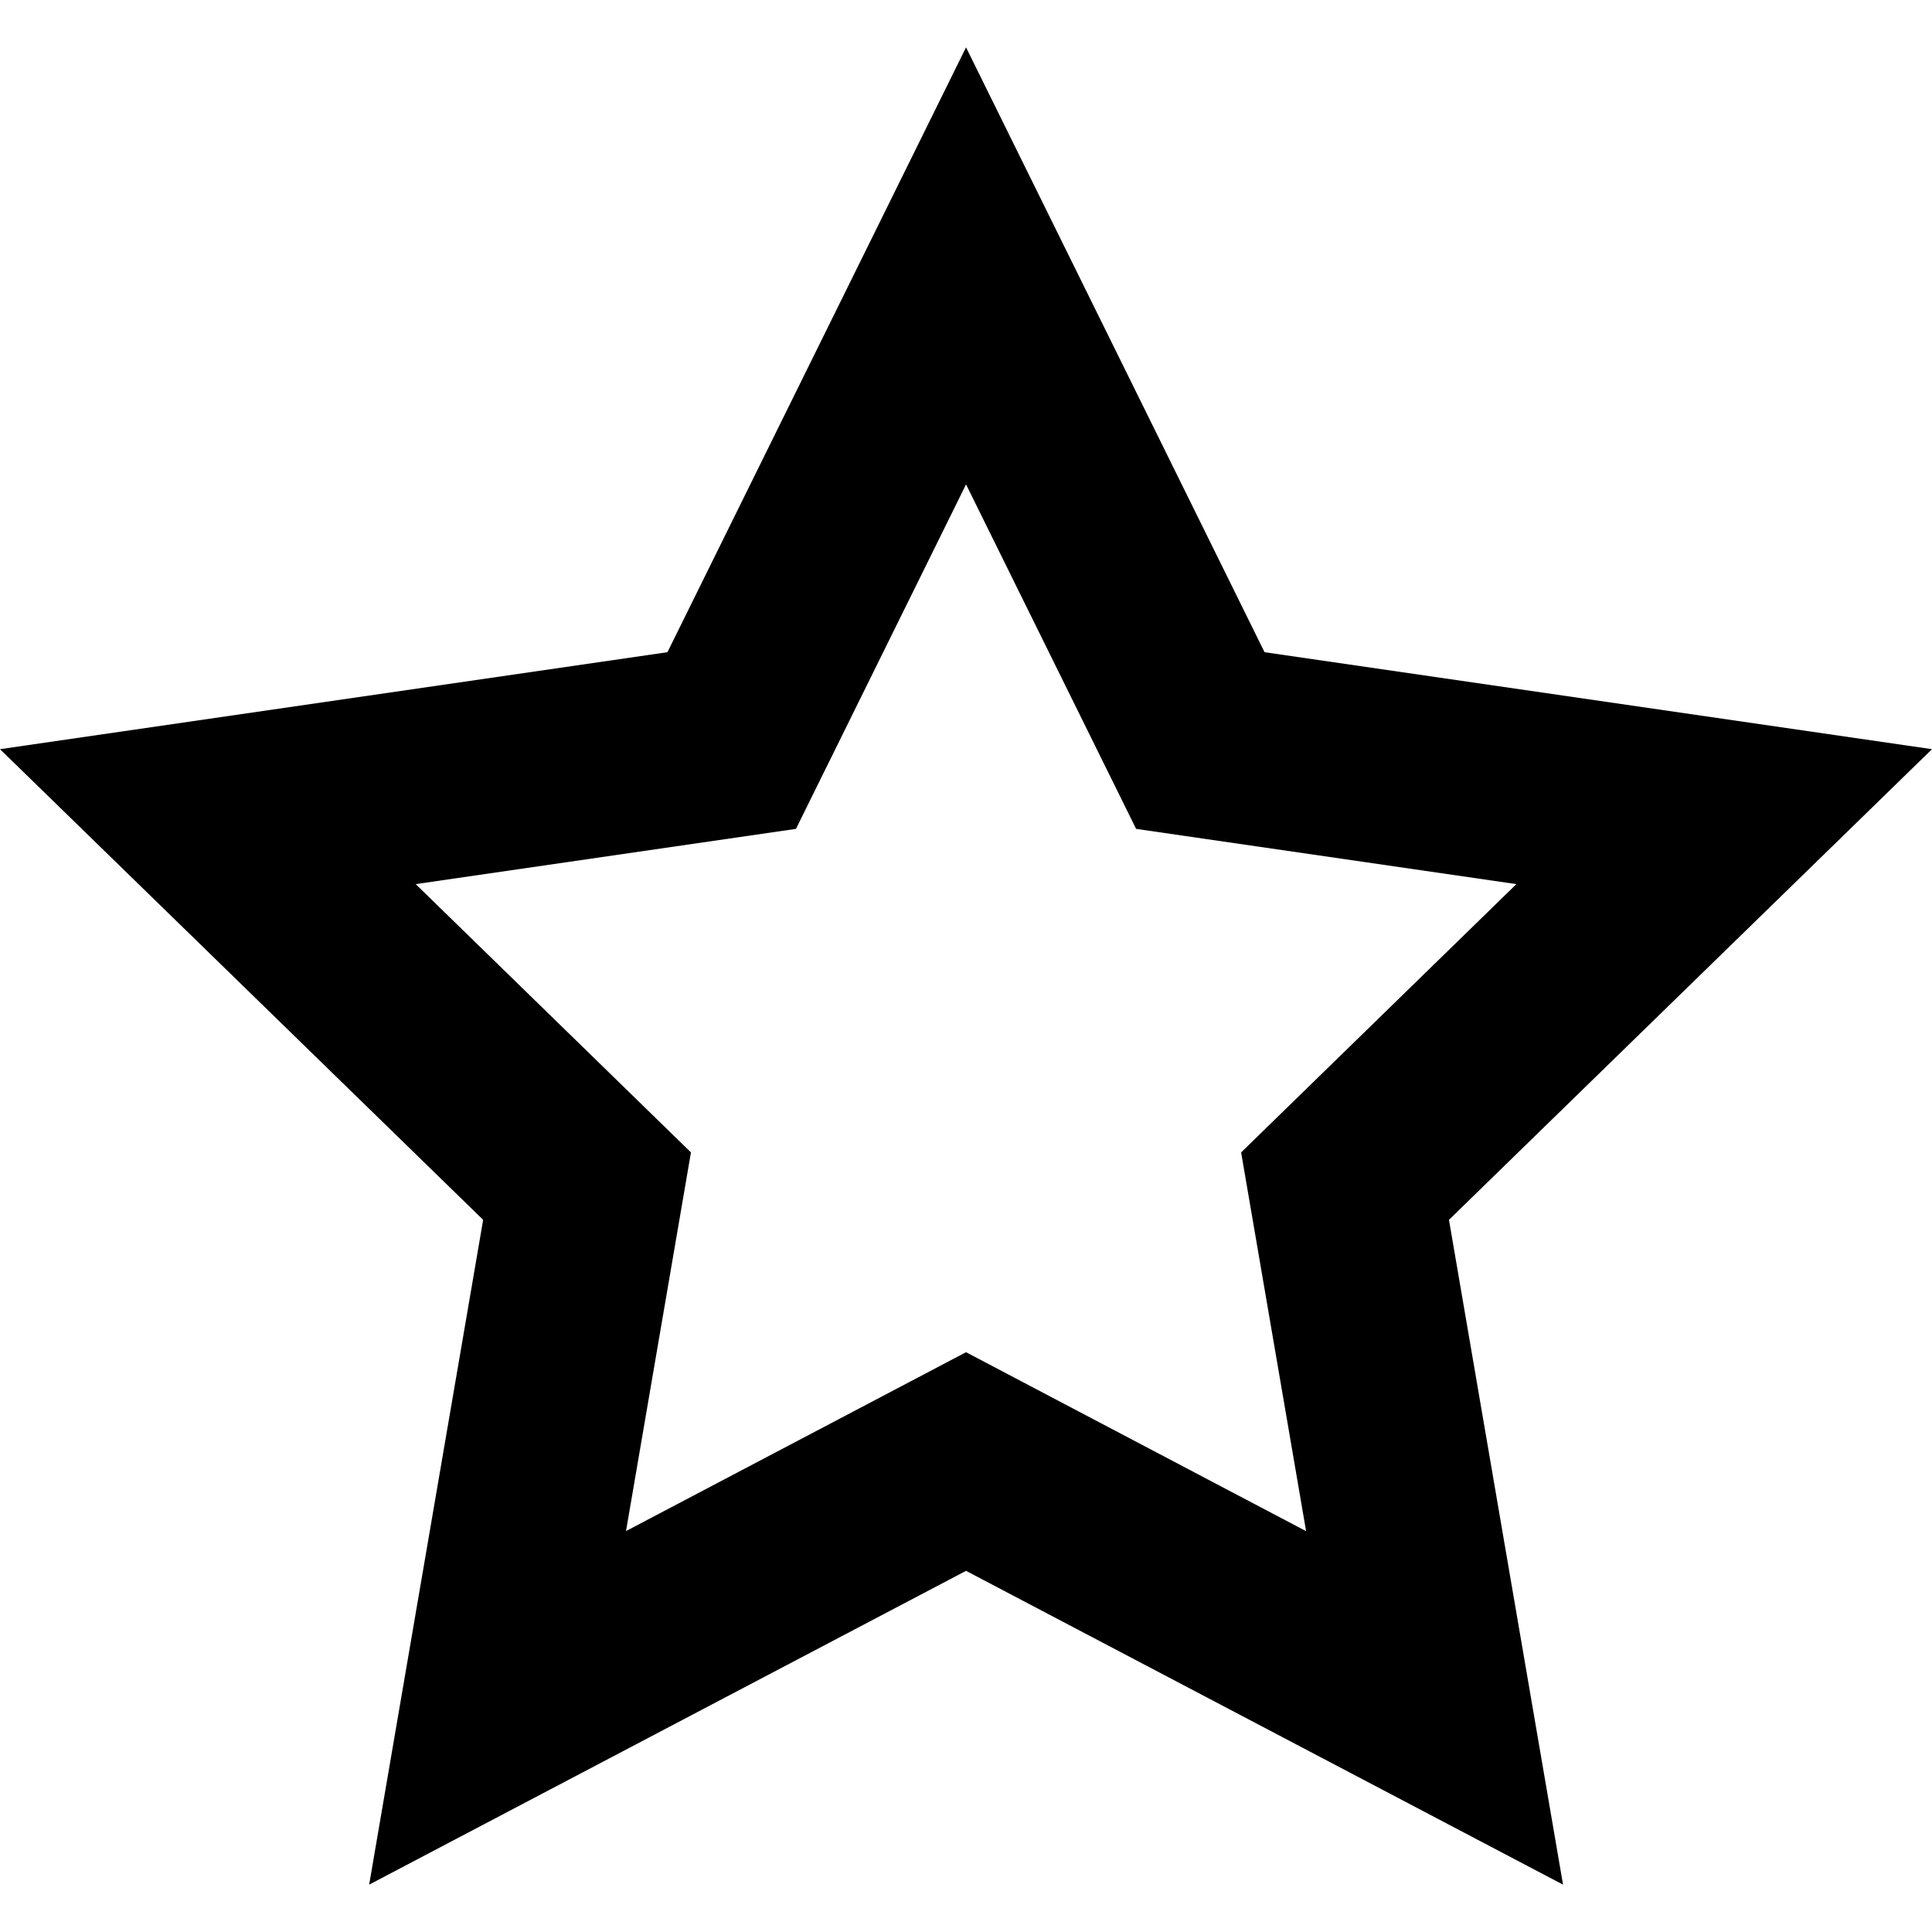 <?xml version="1.0" encoding="utf-8"?>
<!-- Generator: Adobe Illustrator 24.1.1, SVG Export Plug-In . SVG Version: 6.00 Build 0)  -->
<svg version="1.1" id="Layer_1" xmlns="http://www.w3.org/2000/svg" xmlns:xlink="http://www.w3.org/1999/xlink" x="0px" y="0px"
	 viewBox="0 0 512 512" style="enable-background:new 0 0 512 512;" xml:space="preserve">
<g>
	<path d="M256.01,358.35l90.12,47.42L328.91,305.4l72.95-71.1l-100.78-14.64l-45.07-91.29l-45.07,91.29L110.16,234.3l72.95,71.1
		L165.9,405.75L256.01,358.35z M256.01,416.29L97.83,499.45l30.21-176.18L0,198.54l176.88-25.7l79.13-160.29l79.11,160.29
		L512,198.54L383.99,323.27l30.23,176.18L256.01,416.29z"/>
</g>
</svg>
